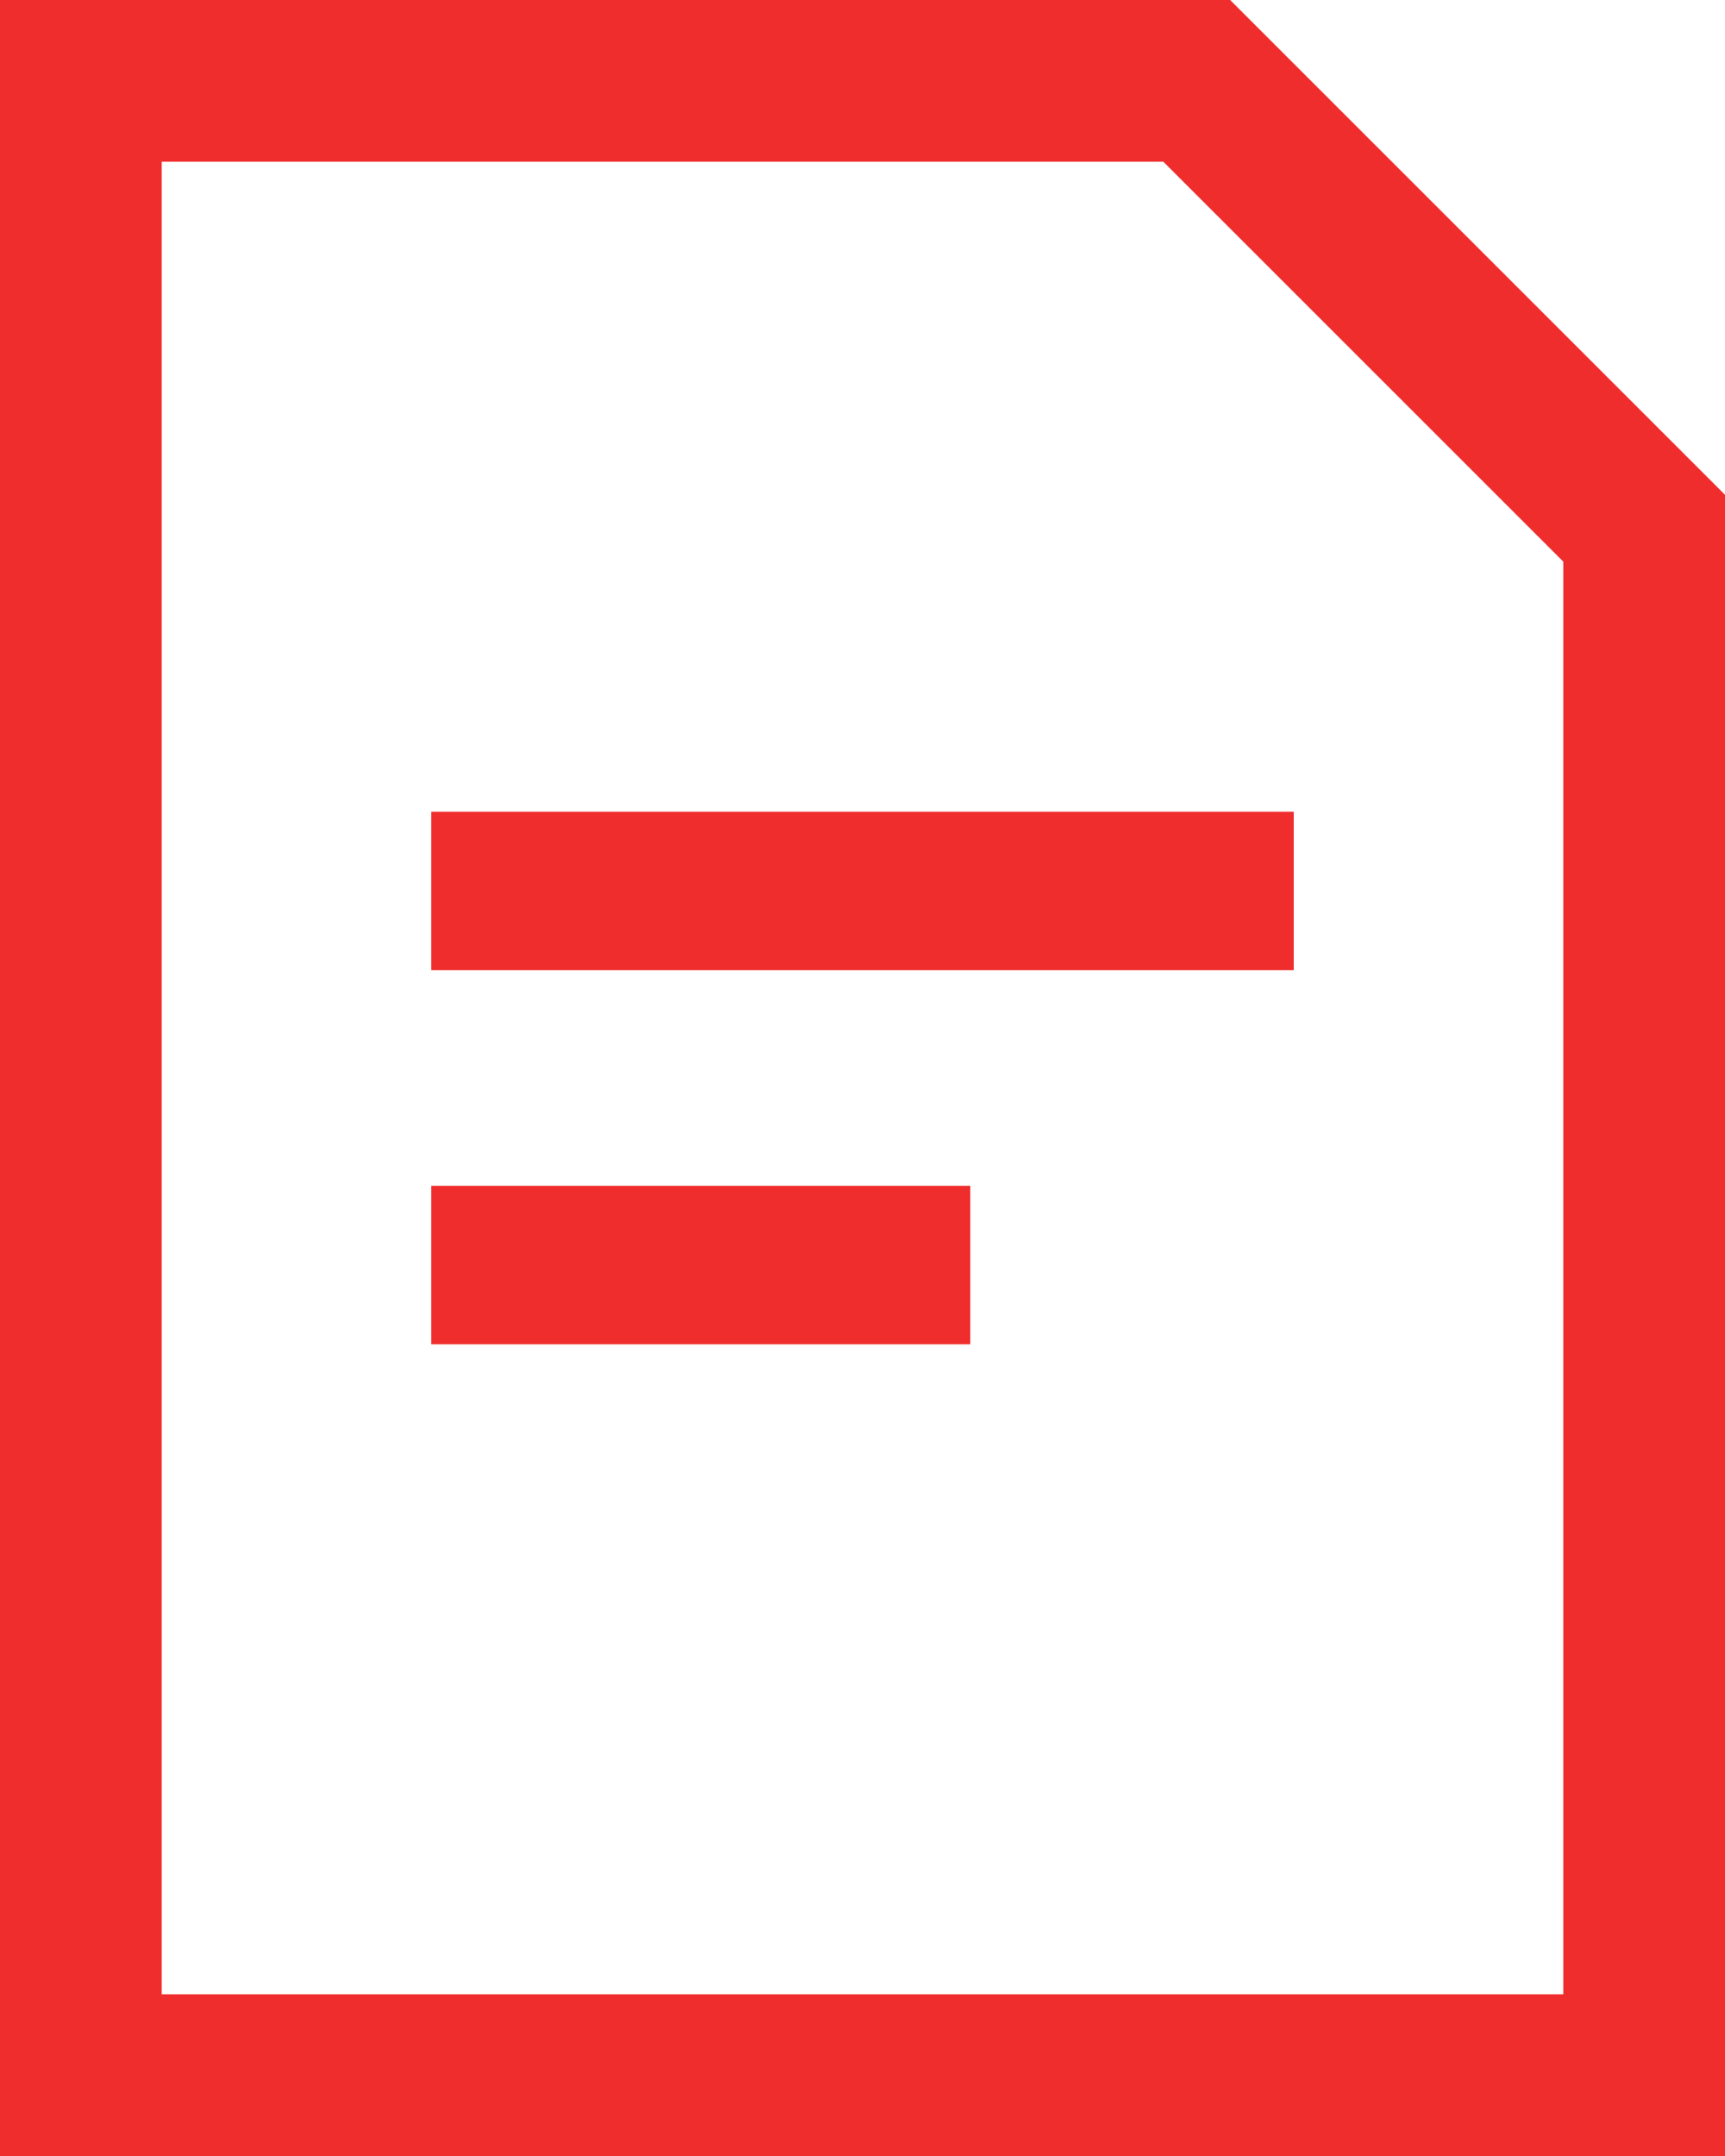 <svg width="16" height="20" viewBox="0 0 16 20" fill="none" xmlns="http://www.w3.org/2000/svg">
<path d="M11.41 0H0V20H16V4.59L11.41 0ZM14.5 18.5H1.5V1.5H10.79L14.5 5.21V18.5ZM4 12.47H9V11H4V12.47ZM4 9H12V7.53H4V9Z" fill="#F02D2D"/>
</svg>
